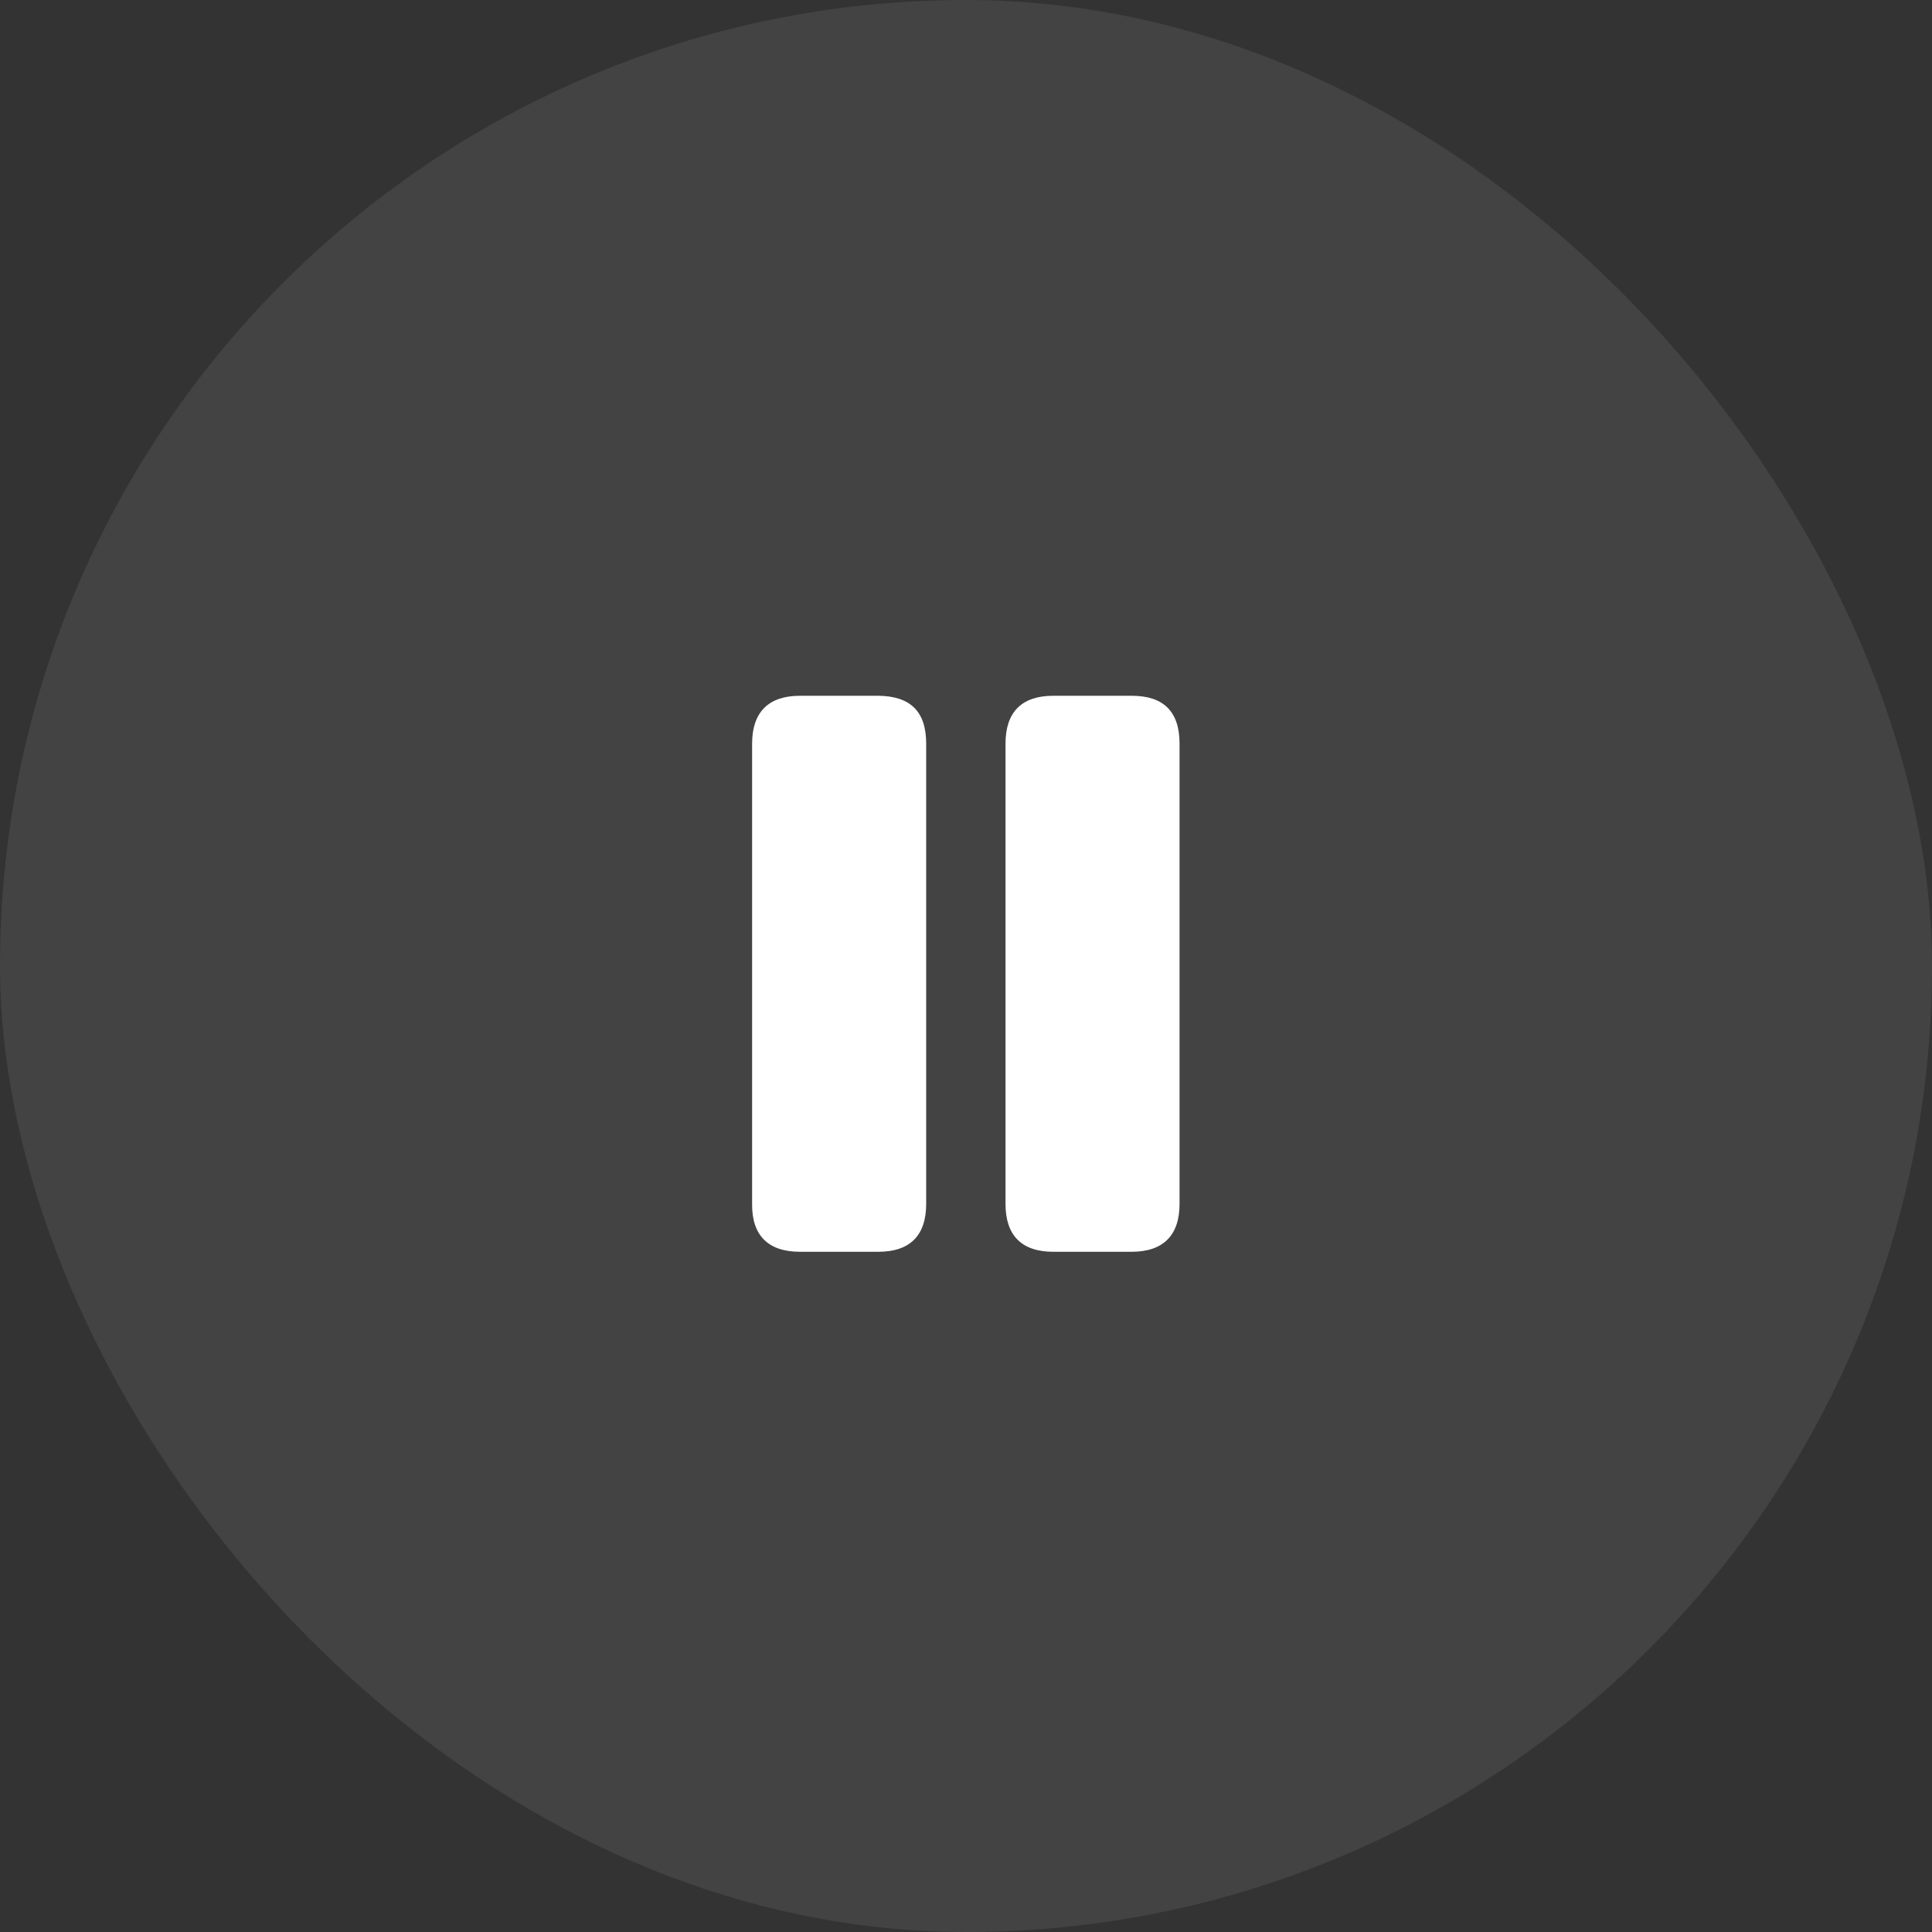<svg width="62" height="62" viewBox="0 0 62 62" fill="none" xmlns="http://www.w3.org/2000/svg">
    <rect x="0" y="0" width="62" height="62" fill="#333333" stroke="none"/>
    <rect width="62" height="62" rx="31" fill="white" fill-opacity="0.08" style="fill:white;fill-opacity:0.08;"/>
    <path d="M25.672 40.171C24.651 40.171 24.125 39.645 24.136 38.635V23.864C24.136 22.855 24.662 22.328 25.672 22.328H28.186C29.206 22.339 29.722 22.822 29.722 23.864V38.635C29.722 39.645 29.206 40.171 28.186 40.171H25.672ZM33.804 40.171C32.783 40.171 32.268 39.645 32.268 38.635V23.864C32.268 22.855 32.783 22.328 33.804 22.328H36.317C37.327 22.328 37.853 22.822 37.853 23.864V38.635C37.853 39.645 37.327 40.171 36.317 40.171H33.804Z" fill="white" style="fill:white;fill-opacity:1;"/>
</svg>